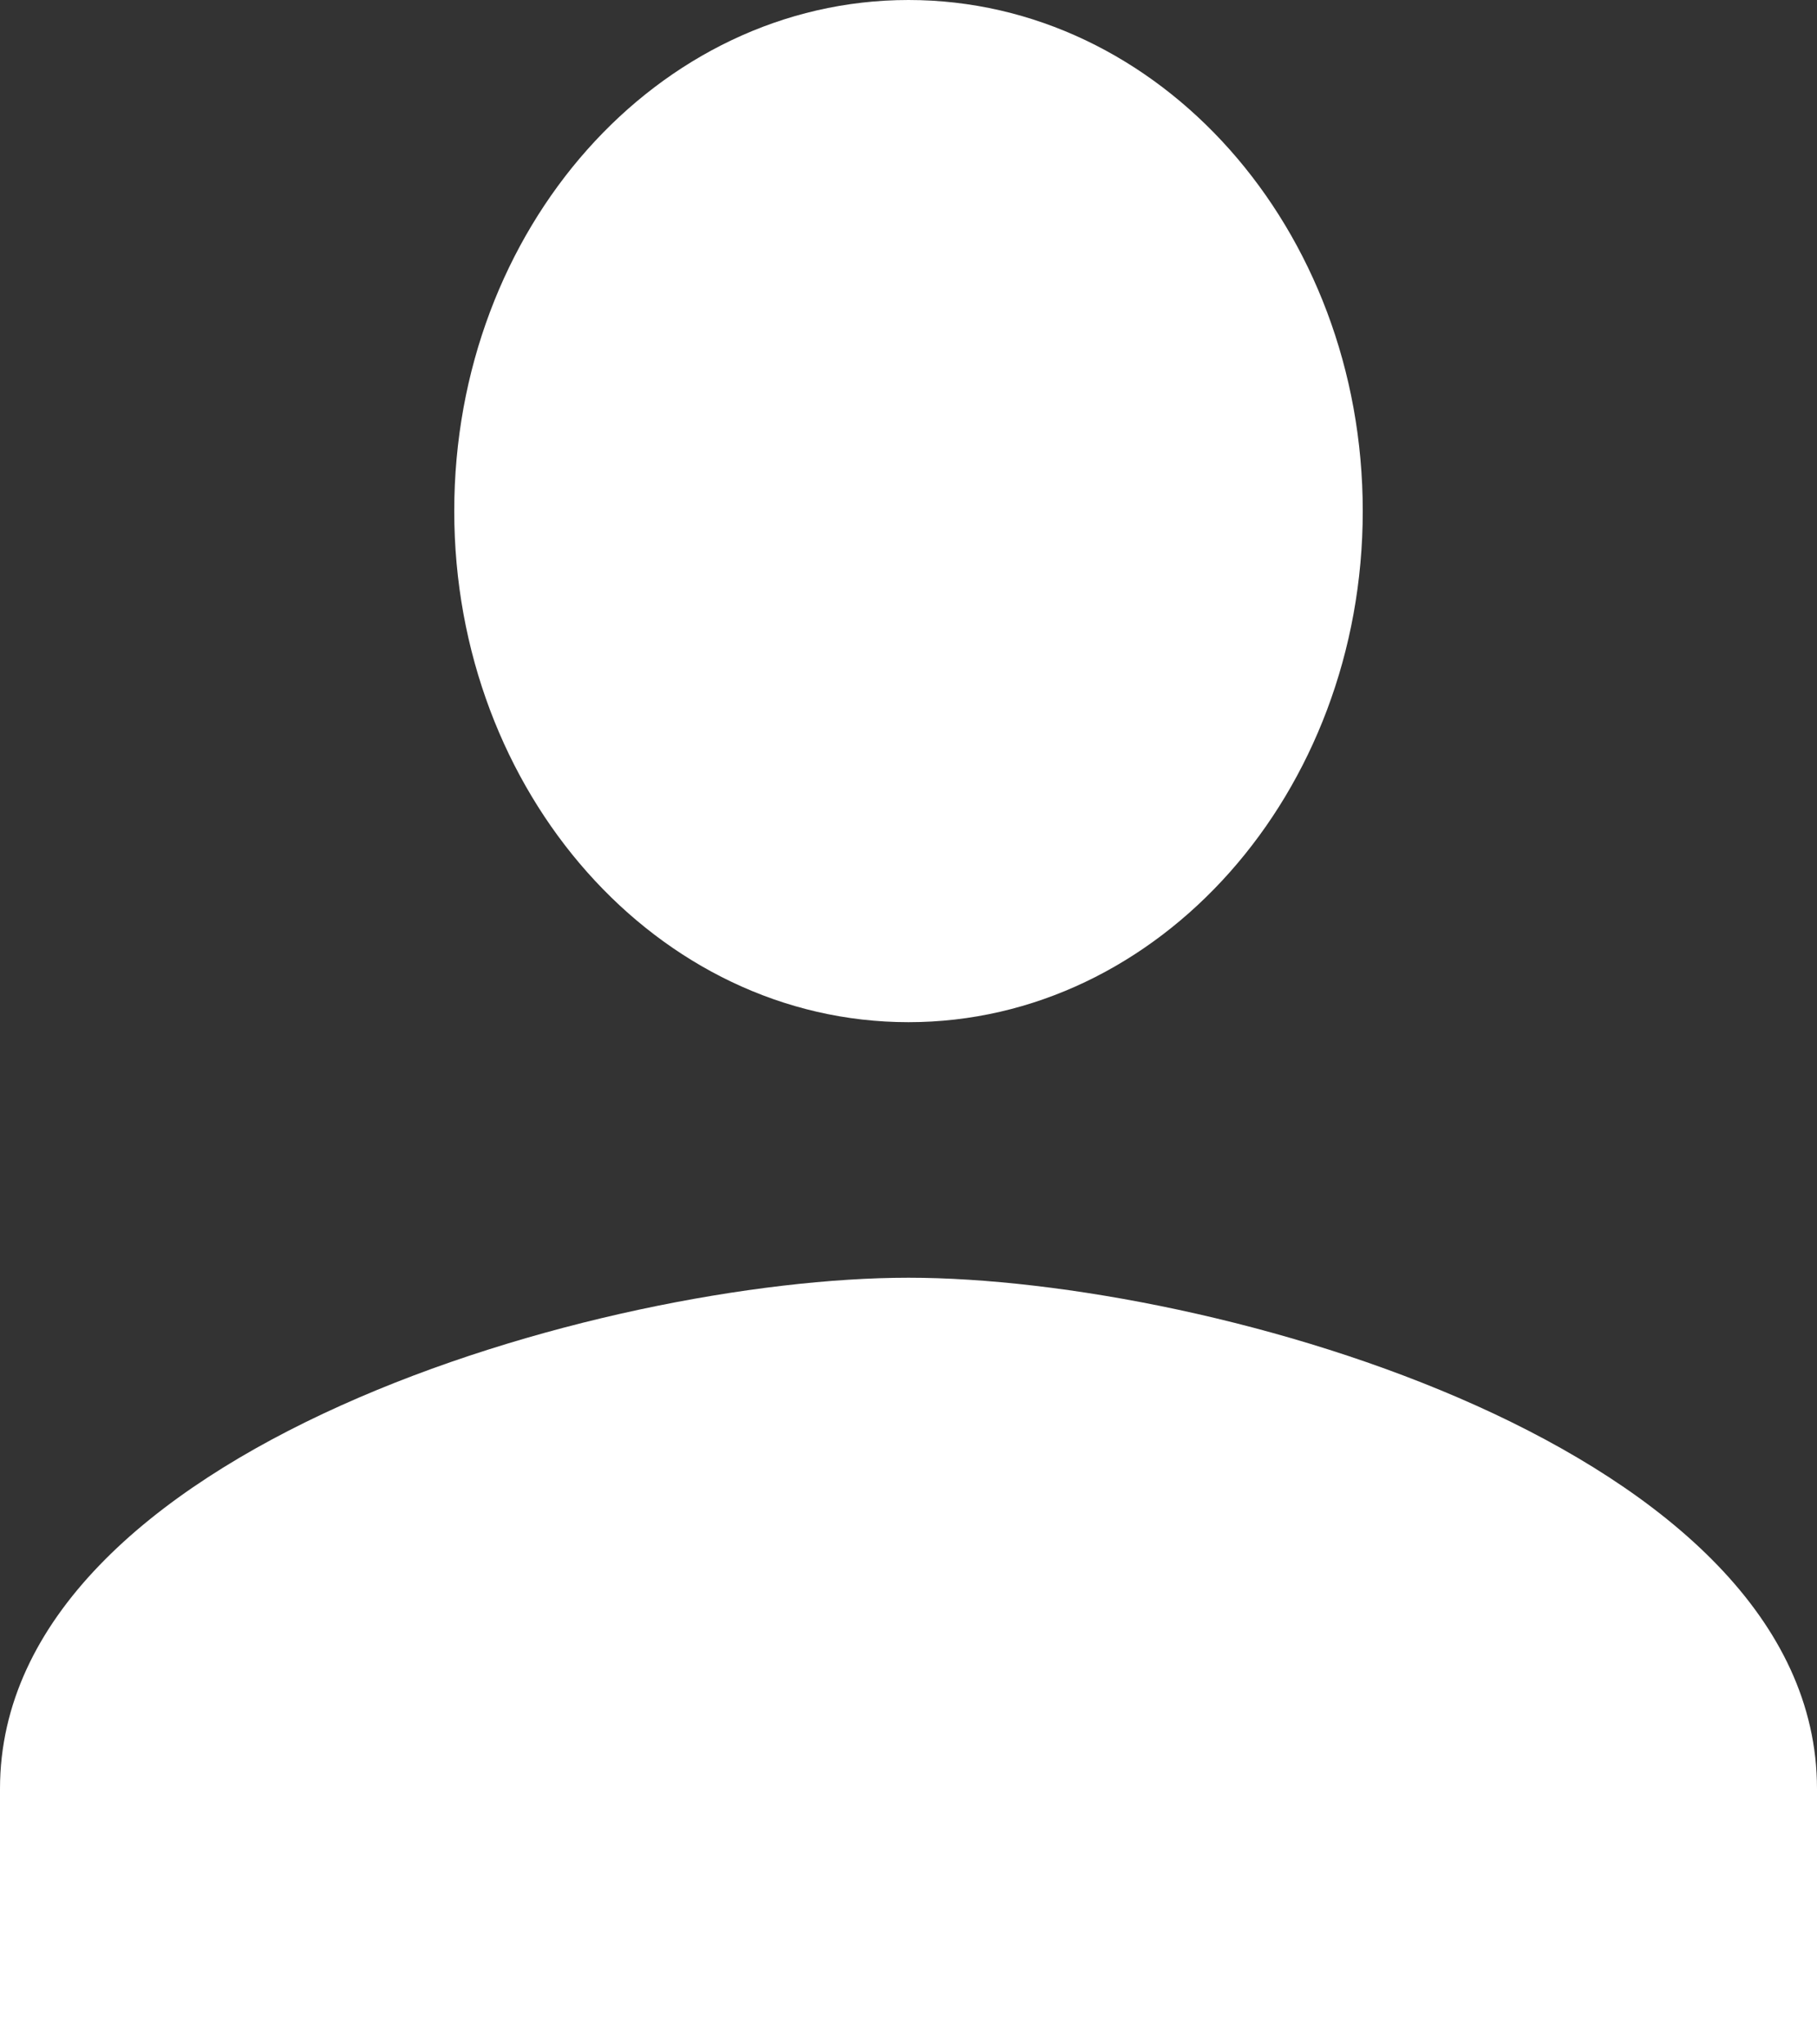 <svg width="24" height="27" fill="none" xmlns="http://www.w3.org/2000/svg"><rect width="100%" height="100%" fill="#333333" stroke="none"/><path d="M12 0C8.685 0 6 3.02 6 6.75c0 3.72 2.685 6.75 6 6.75s6-3.03 6-6.75C18 3.02 15.315 0 12 0zm0 16.875c-3.998 0-12 2.253-12 6.75V27h24v-3.375c0-4.497-8.002-6.75-12-6.75z" fill="#FFF"/></svg>